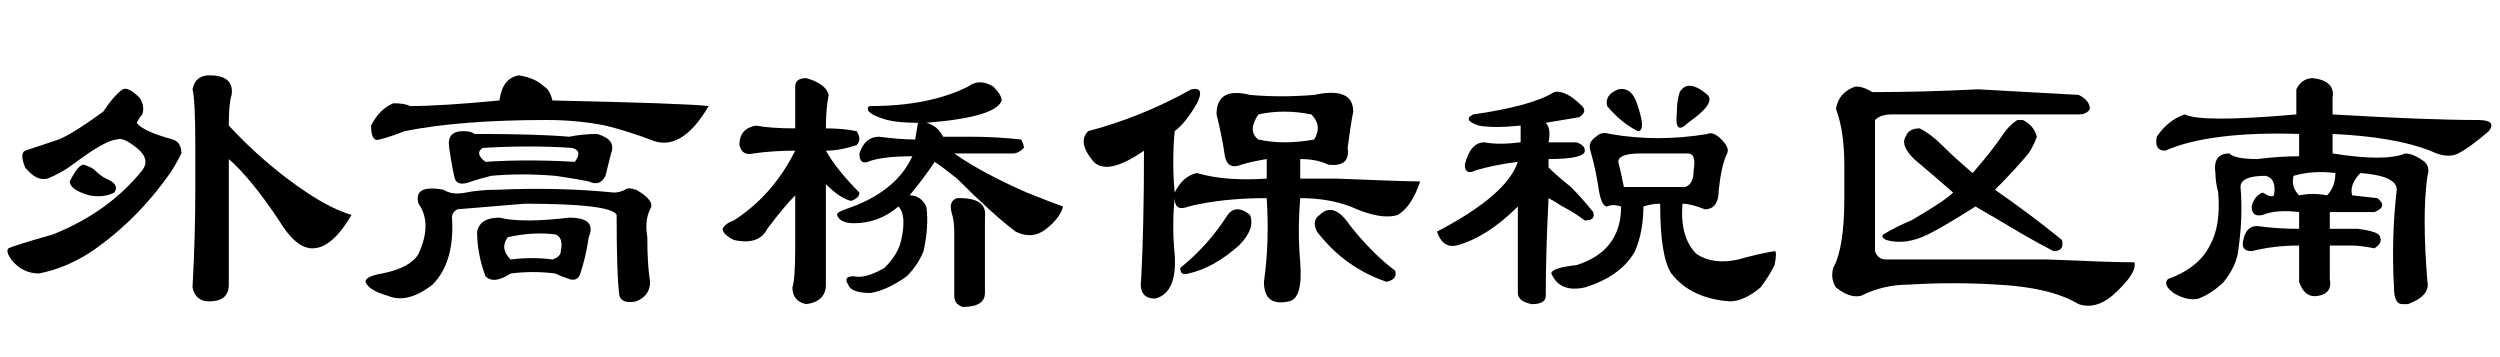 <?xml version='1.0' encoding='UTF-8'?>
<!-- This file was generated by dvisvgm 2.3.5 -->
<svg height='10.5pt' version='1.1' viewBox='-72 -74.215 73.5 10.5' width='73.5pt' xmlns='http://www.w3.org/2000/svg' xmlns:xlink='http://www.w3.org/1999/xlink'>
<defs>
<path d='M3.527 -6.398Q3.937 -6.48 3.691 -5.988Q3.363 -5.414 3.035 -5.168Q2.953 -4.266 3.035 -3.363Q3.281 -3.855 3.691 -3.937Q4.512 -3.691 5.742 -3.773V-4.348Q5.25 -4.266 5.004 -4.184Q4.594 -4.02 4.512 -4.43Q4.43 -5.004 4.266 -5.66Q4.266 -6.48 5.25 -6.234Q6.152 -6.152 7.137 -6.234Q8.285 -6.48 8.285 -5.742Q8.203 -5.332 8.121 -4.676Q8.203 -4.102 7.547 -4.184Q7.219 -4.348 6.727 -4.348V-3.773H7.793Q9.762 -3.691 10.254 -3.691Q10.008 -2.953 9.598 -2.707Q9.105 -2.543 8.203 -2.953Q7.547 -3.199 6.727 -3.199Q6.645 -2.215 6.727 -1.312Q6.809 -0.246 6.398 -0.164Q5.66 0 5.66 -0.738Q5.824 -1.887 5.742 -3.199Q4.43 -3.199 3.445 -2.953Q3.035 -2.789 3.035 -3.199Q2.953 -2.379 3.035 -1.559Q3.117 -0.41 2.461 -0.246Q1.969 -0.246 2.051 -0.82Q2.133 -2.379 2.133 -4.594Q1.066 -3.855 0.656 -4.266Q0.164 -4.84 0.492 -5.168Q2.051 -5.578 3.527 -6.398ZM7.055 -5.66Q6.234 -5.824 5.496 -5.66Q5.168 -5.168 5.496 -4.922Q6.234 -4.758 7.137 -4.922Q7.383 -5.332 7.055 -5.66ZM4.594 -2.707Q4.84 -3.035 5.25 -2.707Q5.414 -2.297 4.922 -1.805Q4.184 -1.148 3.445 -0.984Q3.199 -0.902 3.199 -1.148Q4.02 -1.805 4.594 -2.707ZM8.203 -2.379Q8.859 -1.559 9.516 -1.066Q9.598 -0.82 9.27 -0.738Q8.039 -1.148 7.219 -2.215Q7.055 -2.543 7.301 -2.707Q7.711 -3.117 8.203 -2.379Z' id='g0-1293'/>
<path d='M6.809 -5.496Q6.891 -5.496 6.973 -5.496Q7.301 -5.332 7.383 -5.004Q7.301 -4.758 7.137 -4.512Q6.727 -4.02 6.152 -3.445Q7.219 -2.707 8.121 -1.969Q8.203 -1.641 7.875 -1.641Q7.547 -1.805 6.973 -2.133Q6.152 -2.625 5.578 -2.953Q4.676 -2.379 4.184 -2.133Q3.527 -1.805 2.953 -1.969Q2.789 -2.051 2.871 -2.133Q3.281 -2.379 3.691 -2.543Q4.676 -3.117 4.922 -3.363Q4.266 -3.937 3.773 -4.348Q3.363 -4.758 3.527 -5.004Q3.609 -5.25 3.937 -5.25Q4.266 -5.086 4.594 -4.758Q5.004 -4.348 5.496 -3.937Q6.07 -4.594 6.398 -5.086Q6.562 -5.332 6.809 -5.496ZM2.051 -6.48Q2.297 -6.48 2.543 -6.316Q4.02 -6.316 5.66 -6.398Q7.137 -6.316 8.613 -6.234Q8.941 -6.07 8.941 -5.824Q8.859 -5.66 8.613 -5.66H3.117Q2.789 -5.66 2.625 -5.496V-1.641Q2.707 -1.395 2.953 -1.395H7.711Q9.598 -1.312 10.254 -1.312Q10.336 -0.984 9.598 -0.328Q9.105 0.082 8.613 -0.082Q7.793 -0.574 6.234 -0.656Q4.922 -0.738 3.609 -0.656Q2.871 -0.656 2.215 -0.328Q1.887 -0.246 1.477 -0.574Q1.312 -0.82 1.395 -1.148Q1.723 -1.723 1.723 -3.199V-4.184Q1.723 -5.168 1.477 -5.824Q1.559 -6.316 2.051 -6.48Z' id='g0-2154'/>
<path d='M4.512 -6.398Q4.676 -6.727 5.004 -6.727Q5.66 -6.645 5.578 -6.152V-5.66Q8.367 -5.496 9.844 -5.496Q10.418 -5.496 10.172 -5.168Q9.598 -4.676 9.27 -4.512T8.449 -4.594Q7.383 -5.004 5.578 -5.086V-4.512Q7.137 -4.266 7.711 -4.512Q7.957 -4.512 8.285 -4.266Q8.449 -4.102 8.367 -3.855Q8.203 -2.707 8.367 -0.738Q8.449 -0.328 7.793 -0.082Q7.711 -0.082 7.629 -0.082Q7.383 -0.082 7.383 -0.574Q7.301 -2.051 7.465 -3.445Q7.465 -3.855 6.398 -3.937Q6.07 -3.609 6.152 -3.281L6.891 -3.199Q7.219 -2.953 6.809 -2.789Q6.152 -2.789 5.496 -2.789V-2.297H6.316Q6.973 -2.215 6.973 -2.051Q7.055 -1.887 6.809 -1.723Q6.398 -1.805 6.152 -1.805H5.496V-0.82Q5.578 -0.41 5.168 -0.328T4.594 -0.738V-1.805Q3.855 -1.805 3.199 -1.641Q2.871 -1.641 2.953 -1.969Q3.035 -2.379 3.363 -2.379Q3.937 -2.297 4.594 -2.297V-2.789Q3.937 -2.871 3.527 -2.707Q3.199 -2.625 3.199 -2.953Q3.281 -3.281 3.527 -3.363Q3.773 -3.199 3.855 -3.281Q3.937 -3.773 3.609 -3.855Q2.871 -3.855 2.871 -3.527Q2.953 -2.625 2.789 -1.559Q2.707 -1.148 2.379 -0.738Q2.051 -0.41 1.641 -0.246Q1.312 -0.164 0.902 -0.41Q0.574 -0.656 0.738 -0.82Q1.641 -1.148 1.969 -1.805Q2.297 -2.379 2.215 -3.363Q2.133 -3.691 2.133 -3.937Q2.051 -4.512 2.543 -4.512Q2.707 -4.348 3.363 -4.348Q4.02 -4.43 4.594 -4.43V-5.086Q1.969 -5.168 0.656 -4.594Q0.328 -4.594 0.41 -5.004Q0.738 -5.496 1.23 -5.66Q1.723 -5.414 4.512 -5.66V-6.398ZM5.414 -3.281Q5.66 -3.527 5.66 -3.937Q5.004 -4.02 4.43 -3.855Q4.348 -3.527 4.594 -3.281Q5.004 -3.363 5.414 -3.281Z' id='g0-2183'/>
<path d='M5.742 -4.758Q5.742 -6.07 5.66 -6.398Q5.742 -6.809 6.152 -6.809Q6.891 -6.809 6.809 -6.234Q6.727 -5.988 6.727 -5.332Q7.793 -4.184 9.023 -3.363Q9.762 -2.871 10.336 -2.707Q9.762 -1.723 9.187 -1.723Q8.695 -1.723 8.203 -2.543Q7.383 -3.773 6.727 -4.348V-0.656Q6.727 -0.164 6.152 -0.164Q5.742 -0.164 5.66 -0.574Q5.742 -2.051 5.742 -3.445V-4.758ZM3.609 -6.398Q3.773 -6.48 4.102 -6.152Q4.266 -5.906 4.184 -5.66Q4.102 -5.578 4.02 -5.414Q4.184 -5.168 5.086 -4.922Q5.332 -4.84 5.332 -4.512Q5.168 -4.184 5.004 -3.937Q4.02 -2.543 2.707 -1.641Q1.969 -1.148 1.148 -0.984Q0.656 -0.984 0.328 -1.395Q0.164 -1.641 0.246 -1.723Q0.41 -1.805 1.559 -2.133Q3.199 -2.789 4.184 -4.02Q4.43 -4.348 4.02 -4.676T3.445 -4.922Q3.117 -4.922 2.133 -4.184Q1.805 -3.937 1.395 -3.773Q1.066 -3.691 0.738 -4.102Q0.574 -4.512 0.738 -4.594Q1.23 -4.758 1.723 -4.922Q2.133 -5.086 3.035 -5.742Q3.363 -6.234 3.609 -6.398ZM2.789 -4.02Q2.953 -3.855 3.117 -3.773Q3.527 -3.609 3.363 -3.363Q3.035 -3.199 2.625 -3.281Q2.051 -3.445 2.051 -3.691Q2.297 -4.184 2.461 -4.184Q2.707 -4.102 2.789 -4.02Z' id='g0-3654'/>
<path d='M7.465 -6.48Q7.793 -6.727 8.203 -6.48Q8.449 -6.234 8.449 -6.07Q8.285 -5.578 6.234 -5.414Q6.562 -5.332 6.727 -5.004H7.547Q8.285 -5.004 9.023 -4.922Q9.105 -4.758 9.105 -4.676Q8.941 -4.512 8.777 -4.512H7.055Q7.875 -3.937 9.187 -3.363Q10.008 -3.035 10.254 -2.953Q10.172 -2.625 9.762 -2.297T8.859 -2.215Q8.203 -2.707 7.137 -3.773Q6.727 -4.102 6.48 -4.266Q6.152 -3.773 5.742 -3.281Q6.07 -3.281 6.234 -2.953Q6.316 -2.379 6.152 -1.641Q5.988 -1.23 5.66 -0.902Q5.086 -0.492 4.594 -0.41Q4.02 -0.41 3.937 -0.656Q3.773 -0.902 4.102 -0.902Q4.43 -0.82 5.004 -1.148Q5.414 -1.559 5.496 -1.969Q5.66 -2.707 5.414 -2.953Q4.84 -2.461 4.102 -2.461Q3.691 -2.461 3.609 -2.707Q3.609 -2.789 3.855 -2.871Q5.332 -3.363 5.824 -4.43Q4.922 -4.43 4.512 -4.266Q4.266 -4.184 4.266 -4.512Q4.43 -5.004 4.84 -5.004Q5.496 -4.922 5.906 -4.922L5.988 -5.414Q5.414 -5.414 5.086 -5.496Q4.512 -5.66 4.512 -5.824Q4.512 -5.906 4.594 -5.906Q6.316 -5.906 7.465 -6.48ZM3.281 -4.594Q3.609 -4.02 4.266 -3.363Q4.266 -3.199 4.02 -3.117Q3.691 -3.199 3.281 -3.609V-0.656Q3.281 -0.164 2.707 -0.082Q2.297 -0.164 2.297 -0.574Q2.379 -0.82 2.379 -1.723V-3.281Q2.051 -2.953 1.559 -2.297Q1.312 -1.805 0.574 -1.969Q0.246 -2.133 0.246 -2.297Q0.328 -2.461 0.574 -2.543Q1.723 -3.281 2.379 -4.594Q1.723 -4.594 1.148 -4.512Q0.82 -4.43 0.738 -4.758Q0.738 -5.25 1.23 -5.332Q1.641 -5.25 2.379 -5.25V-6.48Q2.379 -6.727 2.707 -6.727Q3.281 -6.562 3.363 -6.234Q3.281 -5.824 3.281 -5.25Q3.773 -5.25 4.184 -5.168Q4.348 -4.922 4.184 -4.758Q3.691 -4.594 3.281 -4.594ZM7.219 -3.199Q8.039 -3.199 7.957 -2.625V-0.41Q7.957 0 7.301 0Q7.055 -0.082 7.055 -0.328V-2.215Q7.055 -2.543 6.973 -2.789Q6.891 -3.117 7.137 -3.199H7.219Z' id='g0-7573'/>
<path d='M6.809 -3.035Q6.562 -3.035 6.316 -2.953Q6.316 -2.215 6.07 -1.641Q5.66 -0.902 4.594 -0.574Q3.855 -0.41 3.609 -0.984Q3.609 -1.148 4.348 -1.23Q5.66 -1.641 5.66 -2.953Q5.414 -3.035 5.25 -2.953Q5.086 -2.953 5.004 -3.445Q4.922 -4.02 4.758 -4.594Q4.676 -4.84 4.922 -5.004Q5.086 -5.168 5.332 -5.086Q6.727 -4.84 8.203 -5.086Q8.367 -5.168 8.613 -4.922T8.777 -4.512Q8.613 -4.184 8.531 -3.445Q8.531 -2.871 8.121 -2.871Q7.711 -3.035 7.465 -3.035Q7.383 -2.051 7.875 -1.559Q8.367 -1.23 9.105 -1.395Q9.68 -1.559 10.172 -1.641Q10.254 -1.641 10.172 -1.23Q10.008 -0.902 9.762 -0.574Q9.27 -0.164 8.859 -0.164Q7.711 -0.246 7.137 -0.984Q6.809 -1.477 6.809 -3.035ZM2.707 -4.84V-5.332Q1.887 -5.25 1.477 -5.332Q0.984 -5.496 1.312 -5.66Q3.035 -5.906 3.691 -6.316Q4.02 -6.398 4.512 -5.906Q4.676 -5.742 4.43 -5.578Q3.937 -5.496 3.445 -5.414Q3.609 -5.25 3.527 -4.84Q3.937 -4.84 4.348 -4.84Q4.594 -4.758 4.594 -4.594Q4.594 -4.348 3.527 -4.348V-4.102Q3.773 -3.855 4.184 -3.527Q4.512 -3.199 4.84 -2.789Q4.922 -2.543 4.594 -2.543Q4.266 -2.789 3.937 -2.953Q3.691 -3.117 3.527 -3.199Q3.445 -1.559 3.445 -0.328Q3.445 -0.082 3.035 -0.082Q2.625 -0.164 2.625 -0.41Q2.625 -1.148 2.625 -1.805V-2.953Q1.723 -2.051 0.82 -1.805Q0.41 -1.723 0.246 -2.215Q2.297 -3.281 2.625 -4.266Q1.969 -4.184 1.395 -4.02Q1.066 -3.855 1.066 -4.184Q1.23 -4.84 1.641 -4.84Q2.051 -4.758 2.707 -4.84ZM5.578 -6.398Q5.988 -6.48 6.152 -5.906Q6.398 -5.168 6.152 -5.168Q5.66 -5.414 5.25 -5.906Q5.168 -6.234 5.578 -6.398ZM7.383 -6.316Q7.629 -6.727 8.203 -6.234Q8.449 -5.988 7.629 -5.414Q7.219 -5.004 7.301 -5.742Q7.301 -6.07 7.383 -6.316ZM5.578 -4.266Q5.66 -3.937 5.742 -3.527Q6.645 -3.527 7.547 -3.527Q7.793 -3.609 7.793 -4.02Q7.875 -4.512 7.629 -4.512Q6.973 -4.512 6.234 -4.512Q5.578 -4.512 5.578 -4.266Z' id='g0-12094'/>
<path d='M4.184 -6.07Q4.266 -6.727 4.758 -6.809Q5.25 -6.727 5.496 -6.48Q5.66 -6.398 5.742 -6.07Q9.598 -5.988 10.336 -5.906Q9.516 -4.512 8.613 -4.922Q7.957 -5.168 7.301 -5.332Q6.48 -5.496 5.578 -5.496Q3.035 -5.496 1.395 -5.168Q0.984 -5.004 0.656 -4.922Q0.41 -4.84 0.41 -5.332Q0.656 -5.824 1.066 -5.988Q1.395 -5.988 1.559 -5.906Q2.461 -5.906 4.184 -6.07ZM3.117 -5.168Q3.363 -5.168 3.445 -5.086Q5.332 -5.086 6.234 -5.004Q6.645 -5.086 7.055 -5.086Q7.629 -4.922 7.465 -4.512Q7.383 -4.184 7.301 -3.855Q7.137 -3.527 6.809 -3.691Q6.398 -3.773 5.824 -3.855Q4.84 -3.937 3.937 -3.855Q3.609 -3.773 3.363 -3.691Q2.953 -3.527 2.871 -3.773Q2.789 -4.102 2.707 -4.676Q2.625 -5.168 3.117 -5.168ZM3.773 -4.266Q5.004 -4.348 6.398 -4.266Q6.645 -4.594 6.316 -4.676Q5.086 -4.758 3.691 -4.676Q3.445 -4.512 3.773 -4.266ZM3.199 -3.363Q3.609 -3.445 4.102 -3.445Q5.906 -3.527 7.547 -3.363Q7.711 -3.363 7.875 -3.445Q7.957 -3.527 8.203 -3.445Q8.777 -3.117 8.613 -2.871Q8.449 -2.543 8.531 -2.051Q8.531 -1.23 8.613 -0.738Q8.613 -0.328 8.203 -0.164Q7.793 -0.082 7.711 -0.328Q7.629 -0.902 7.629 -2.707Q7.465 -3.035 4.922 -3.035Q3.937 -2.953 2.953 -2.871Q2.789 -2.789 2.789 -2.625Q2.871 -1.312 2.215 -0.656Q1.477 -0.082 0.902 -0.328Q0.328 -0.492 0.246 -0.738Q0.246 -0.902 0.738 -0.984Q1.559 -1.148 1.805 -1.559Q2.215 -2.461 1.805 -3.035Q1.641 -3.609 2.543 -3.445Q2.789 -3.281 3.199 -3.363ZM6.234 -2.625Q7.055 -2.625 6.809 -2.051Q6.727 -1.477 6.562 -0.984Q6.48 -0.738 6.234 -0.82T5.824 -0.984Q5.168 -1.066 4.512 -0.984Q4.02 -0.656 3.773 -0.902Q3.527 -1.559 3.527 -2.215Q3.609 -2.625 4.184 -2.625Q4.84 -2.461 6.234 -2.625ZM4.43 -2.051Q4.184 -1.723 4.512 -1.395Q5.168 -1.477 5.742 -1.395Q5.988 -1.477 5.988 -1.641Q6.07 -2.051 5.824 -2.133Q5.168 -2.215 4.43 -2.051Z' id='g0-20488'/>
</defs>
<g id='page1'>
<use x='-72' xlink:href='#g0-3654' y='-65.191'/>
<use x='-61.5' xlink:href='#g0-20488' y='-65.191'/>
<use x='-51' xlink:href='#g0-7573' y='-65.191'/>
<use x='-40.5' xlink:href='#g0-1293' y='-65.191'/>
<use x='-30' xlink:href='#g0-12094' y='-65.191'/>
<use x='-19.5' xlink:href='#g0-2154' y='-65.191'/>
<use x='-9' xlink:href='#g0-2183' y='-65.191'/>
</g>
</svg>